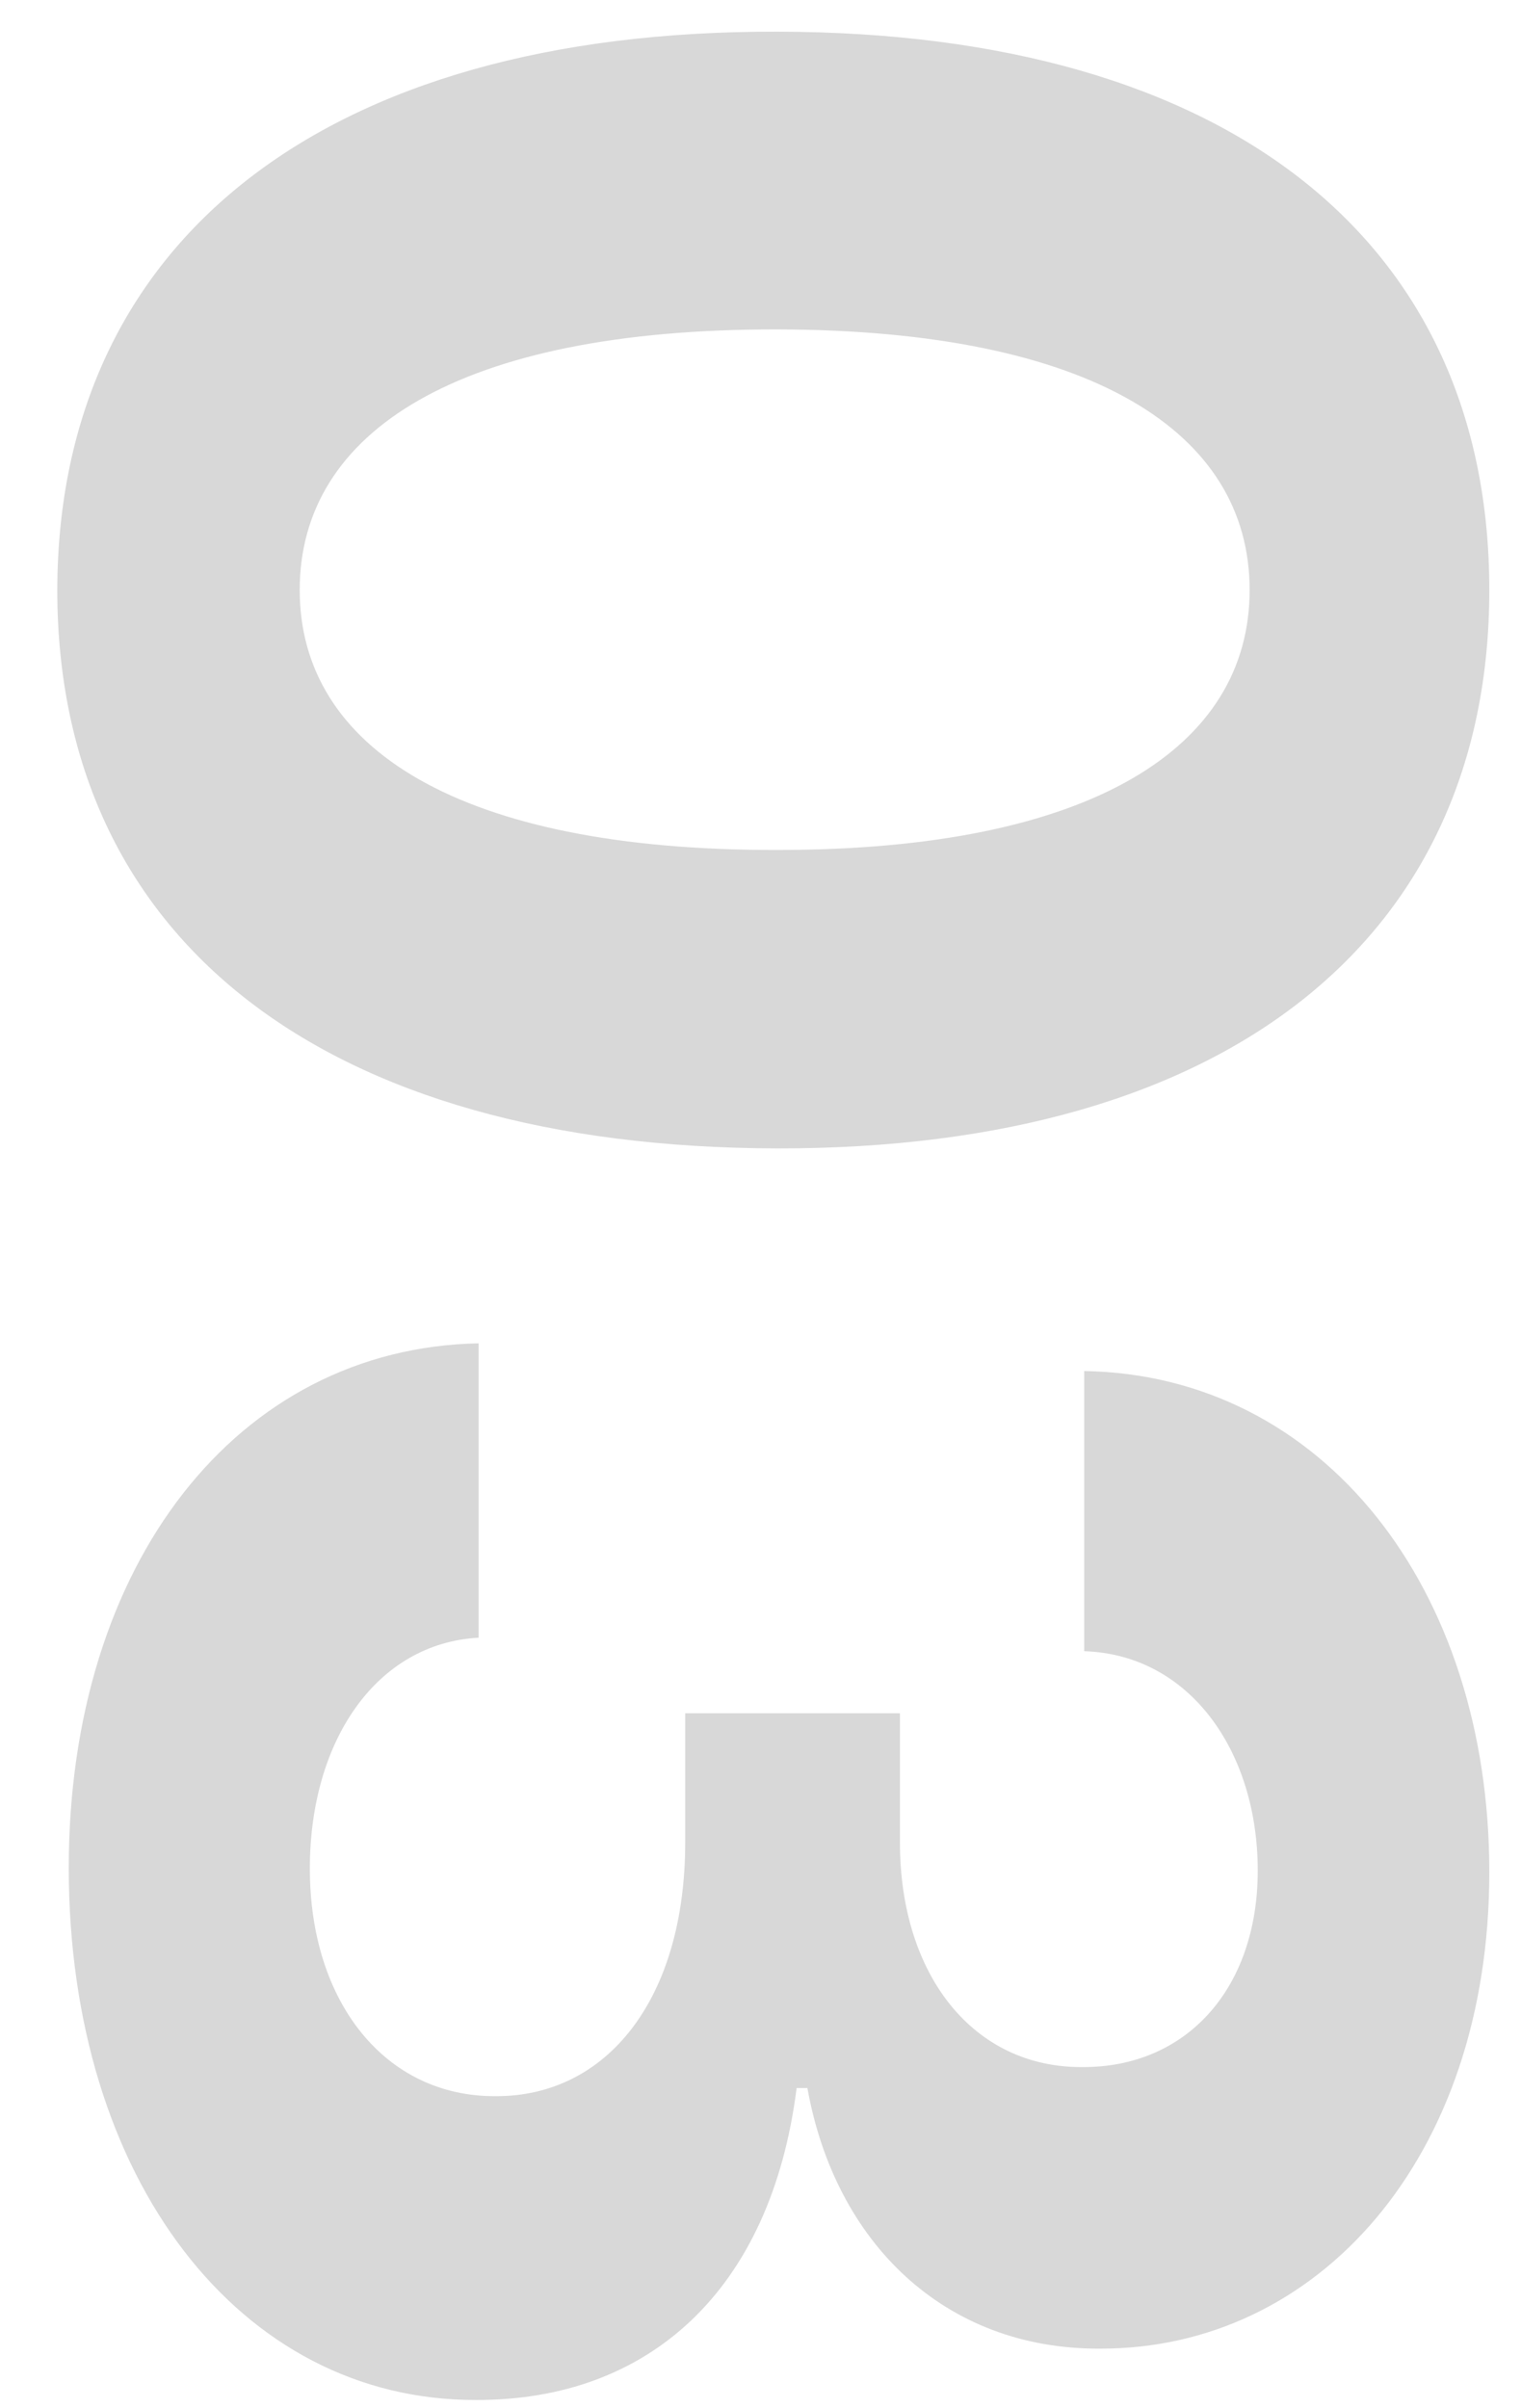 <svg width="24" height="38" viewBox="0 0 24 38" fill="none" xmlns="http://www.w3.org/2000/svg">
<path d="M0.904 9.31C0.904 14.797 5.08 18.11 12.271 18.121C19.409 18.131 23.5 14.776 23.5 9.31C23.5 3.835 19.42 0.511 12.271 0.5C5.102 0.479 0.915 3.813 0.904 9.31ZM4.729 9.31C4.729 6.807 7.243 5.188 12.271 5.198C17.225 5.209 19.718 6.818 19.718 9.31C19.718 11.793 17.225 13.412 12.271 13.412C7.243 13.423 4.729 11.803 4.729 9.31Z" fill="#D8D8D8"/>
<path d="M1.085 29.475C1.085 34.375 3.781 37.88 7.509 37.87C10.226 37.88 12.165 36.154 12.57 32.948H12.74C13.177 35.387 14.903 37.071 17.353 37.06C20.794 37.071 23.5 34.056 23.5 29.539C23.5 25.064 20.879 21.698 17.108 21.634V26.055C18.77 26.108 19.846 27.632 19.846 29.517C19.846 31.382 18.717 32.628 17.076 32.617C15.361 32.628 14.2 31.169 14.2 29.07V27.035H10.812V29.07C10.812 31.541 9.576 33.086 7.818 33.076C6.082 33.086 4.889 31.595 4.889 29.485C4.889 27.451 5.954 25.927 7.552 25.842V21.197C3.738 21.272 1.085 24.681 1.085 29.475Z" fill="#D8D8D8"/>
</svg>

